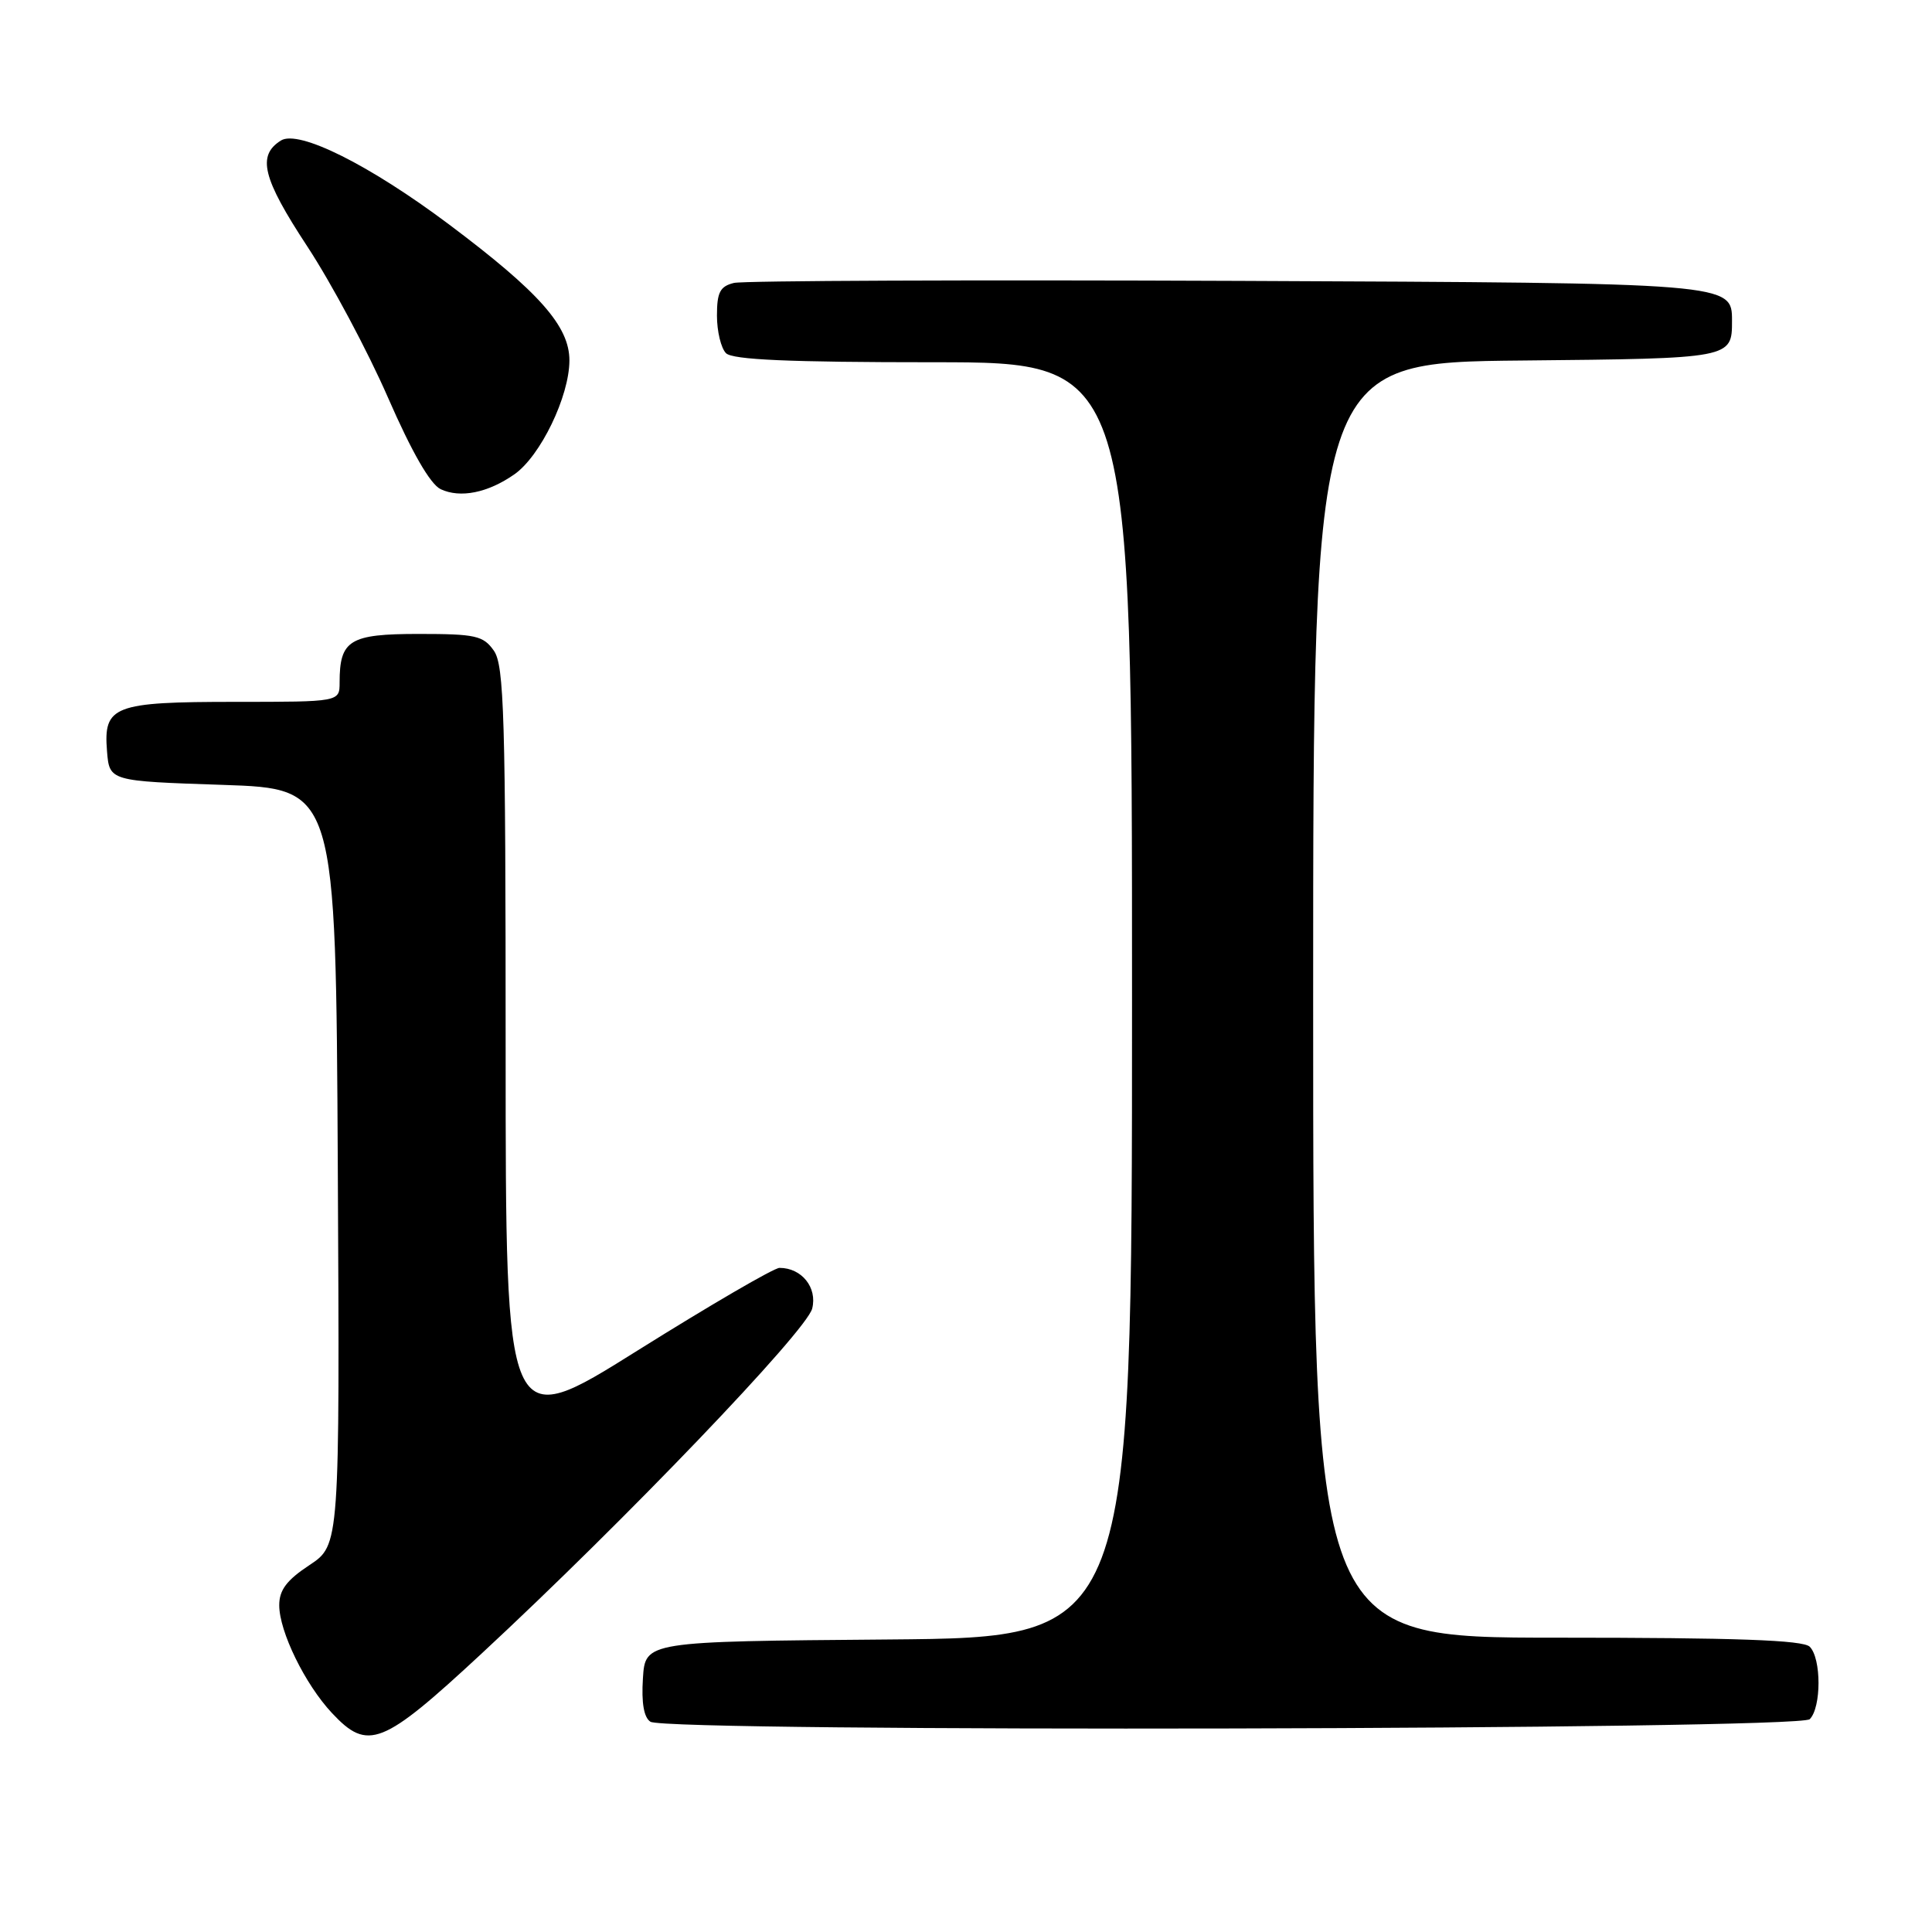 <?xml version="1.0" encoding="UTF-8" standalone="no"?>
<!DOCTYPE svg PUBLIC "-//W3C//DTD SVG 1.1//EN" "http://www.w3.org/Graphics/SVG/1.1/DTD/svg11.dtd" >
<svg xmlns="http://www.w3.org/2000/svg" xmlns:xlink="http://www.w3.org/1999/xlink" version="1.1" viewBox="0 0 256 256">
 <g >
 <path fill="currentColor"
d=" M 63.79 219.13 C 82.75 201.54 106.87 176.37 107.62 173.39 C 108.32 170.61 106.23 168.00 103.29 168.00 C 102.56 168.00 94.10 172.93 84.48 178.95 C 67.00 189.91 67.00 189.91 67.00 139.18 C 67.00 94.88 66.80 88.16 65.44 86.22 C 64.04 84.23 63.03 84.00 55.48 84.00 C 46.32 84.00 45.00 84.81 45.00 90.43 C 45.00 93.00 45.00 93.00 31.19 93.00 C 15.04 93.00 13.69 93.52 14.18 99.54 C 14.50 103.50 14.50 103.50 29.50 104.00 C 44.50 104.50 44.50 104.50 44.76 154.61 C 45.02 204.72 45.02 204.72 41.01 207.38 C 37.99 209.37 37.00 210.69 37.00 212.70 C 37.00 216.18 40.41 223.16 43.98 226.98 C 48.75 232.08 50.64 231.33 63.79 219.13 Z  M 239.80 227.80 C 241.35 226.25 241.35 219.75 239.80 218.20 C 238.92 217.32 230.09 217.00 206.30 217.00 C 174.00 217.00 174.00 217.00 174.00 132.52 C 174.00 48.03 174.00 48.03 201.75 47.77 C 229.50 47.50 229.50 47.50 229.50 42.50 C 229.50 37.50 229.50 37.50 164.50 37.22 C 128.75 37.07 98.49 37.19 97.25 37.49 C 95.41 37.94 95.00 38.73 95.00 41.82 C 95.00 43.90 95.54 46.14 96.20 46.80 C 97.07 47.67 104.58 48.00 123.70 48.00 C 150.00 48.00 150.00 48.00 150.00 132.49 C 150.00 216.97 150.00 216.97 117.75 217.24 C 85.50 217.50 85.50 217.50 85.19 222.40 C 84.98 225.65 85.32 227.59 86.19 228.14 C 88.41 229.55 238.38 229.22 239.80 227.80 Z  M 68.16 62.85 C 71.61 60.44 75.44 52.52 75.45 47.77 C 75.46 43.23 71.46 38.71 59.50 29.74 C 48.96 21.84 39.57 17.15 37.22 18.62 C 34.04 20.62 34.78 23.61 40.71 32.64 C 43.91 37.51 48.72 46.52 51.40 52.66 C 54.57 59.92 57.01 64.16 58.39 64.82 C 60.99 66.04 64.64 65.31 68.16 62.85 Z "/>
</g>
</svg>